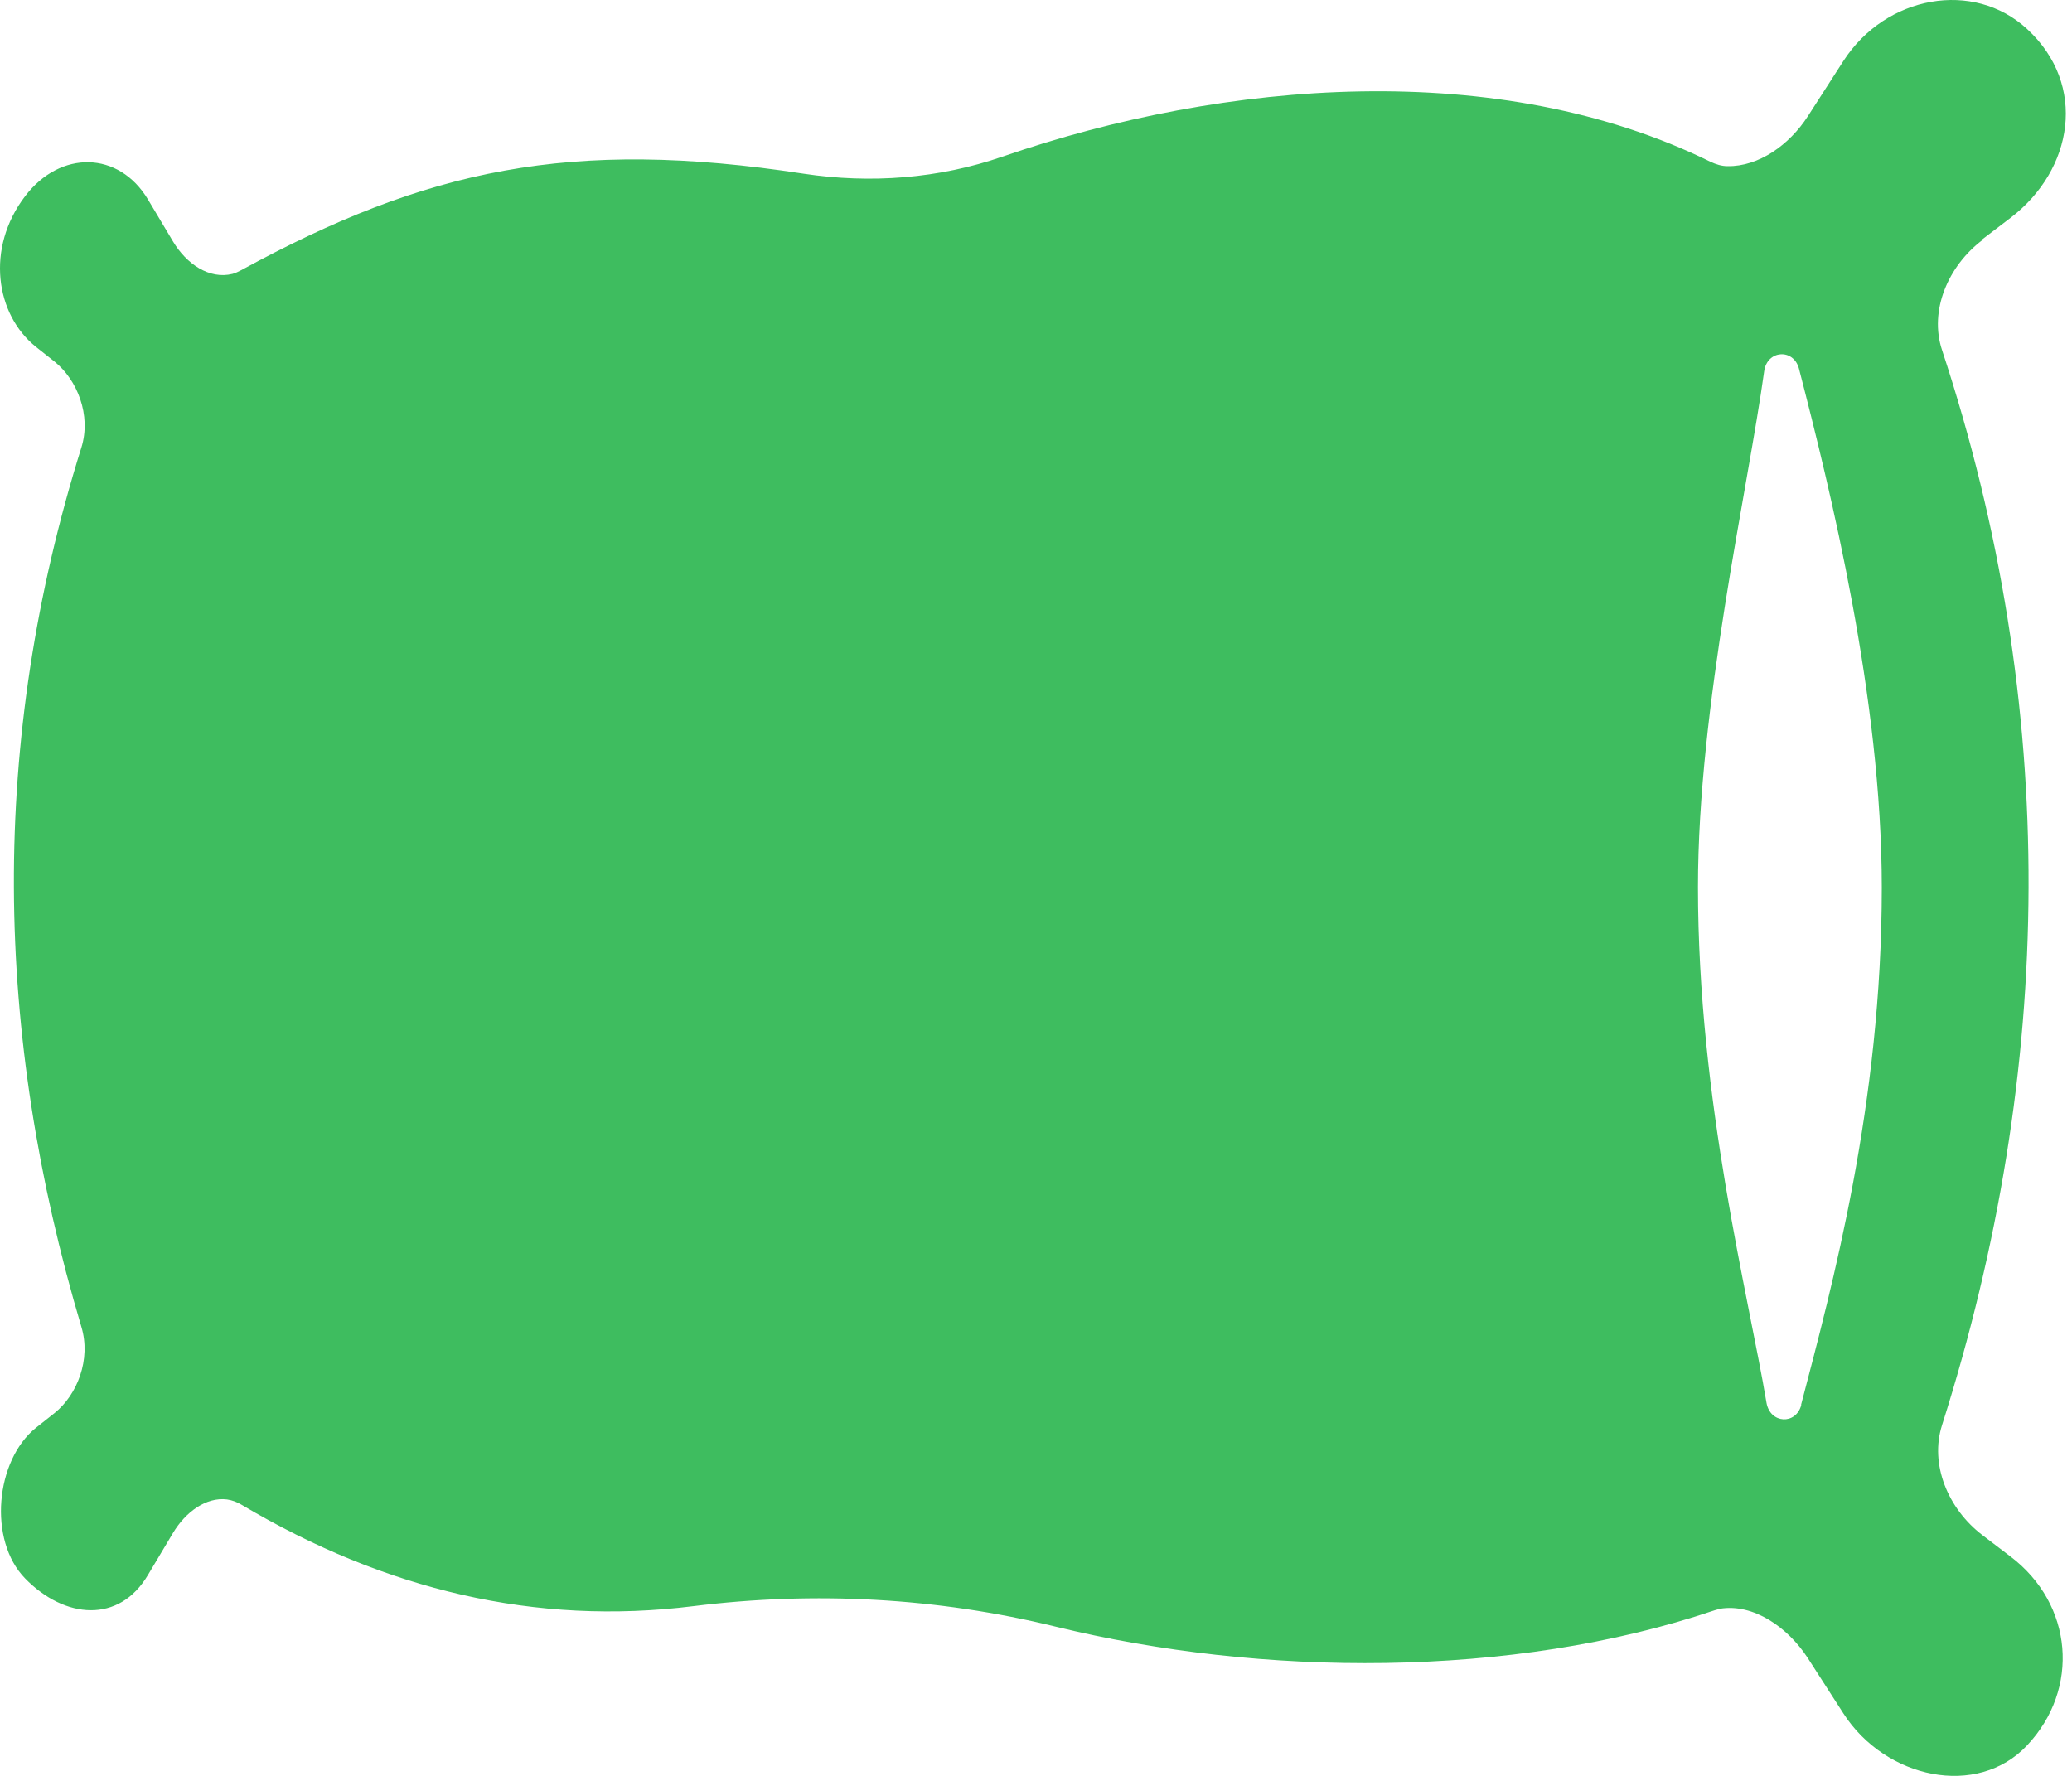 <svg width="140" height="120" viewBox="0 0 140 120" fill="none" xmlns="http://www.w3.org/2000/svg">
<path d="M121.71 94.936C121.342 96.304 119.605 96.199 119.359 94.795C118.167 87.638 114.728 74.43 114.728 59.941C114.728 47.697 118.096 33.102 119.201 25.086C119.394 23.647 121.184 23.524 121.552 24.91C123.657 33.05 127.148 47.135 127.148 59.976C127.148 74.605 123.797 86.884 121.692 94.936H121.71ZM133.936 16.175L135.848 14.719C140.093 11.473 141.058 5.737 136.971 1.966C133.357 -1.384 127.411 -0.314 124.552 4.124L122.148 7.86C120.903 9.79 118.833 11.263 116.728 11.228C116.325 11.228 115.939 11.105 115.57 10.93C101.309 3.913 82.803 5.387 67.752 10.579C63.437 12.07 58.824 12.421 54.298 11.737C38.529 9.316 28.811 11.438 16.286 18.262C16.093 18.367 15.9 18.455 15.707 18.508C14.146 18.894 12.602 17.841 11.69 16.315L10.006 13.491C8.041 10.193 4.077 10.123 1.692 13.263C-0.975 16.771 -0.308 21.244 2.428 23.437L3.691 24.437C5.217 25.665 6.182 28.05 5.498 30.243C-0.729 50.135 -0.431 69.729 5.498 89.656C6.165 91.866 5.217 94.251 3.691 95.479L2.428 96.479C-0.308 98.672 -0.817 104.075 1.692 106.653C4.375 109.407 8.059 109.723 10.006 106.408L11.69 103.584C12.532 102.18 13.918 101.145 15.339 101.321C15.69 101.373 16.023 101.496 16.339 101.689C26.039 107.443 36.178 109.863 46.861 108.53C55.035 107.513 63.315 107.951 71.331 109.916C85.206 113.301 102.134 113.442 115.851 108.811C115.974 108.776 116.097 108.741 116.219 108.706C118.465 108.337 120.798 109.951 122.148 112.039L124.552 115.775C127.393 120.195 133.603 121.528 136.971 117.932C140.549 114.126 140.093 108.407 135.848 105.18L133.936 103.724C131.621 101.952 130.375 98.953 131.217 96.304C138.865 72.219 139.164 47.732 131.217 23.647C130.34 20.998 131.621 17.981 133.936 16.227" fill="#3EBD5F"/>
</svg>

